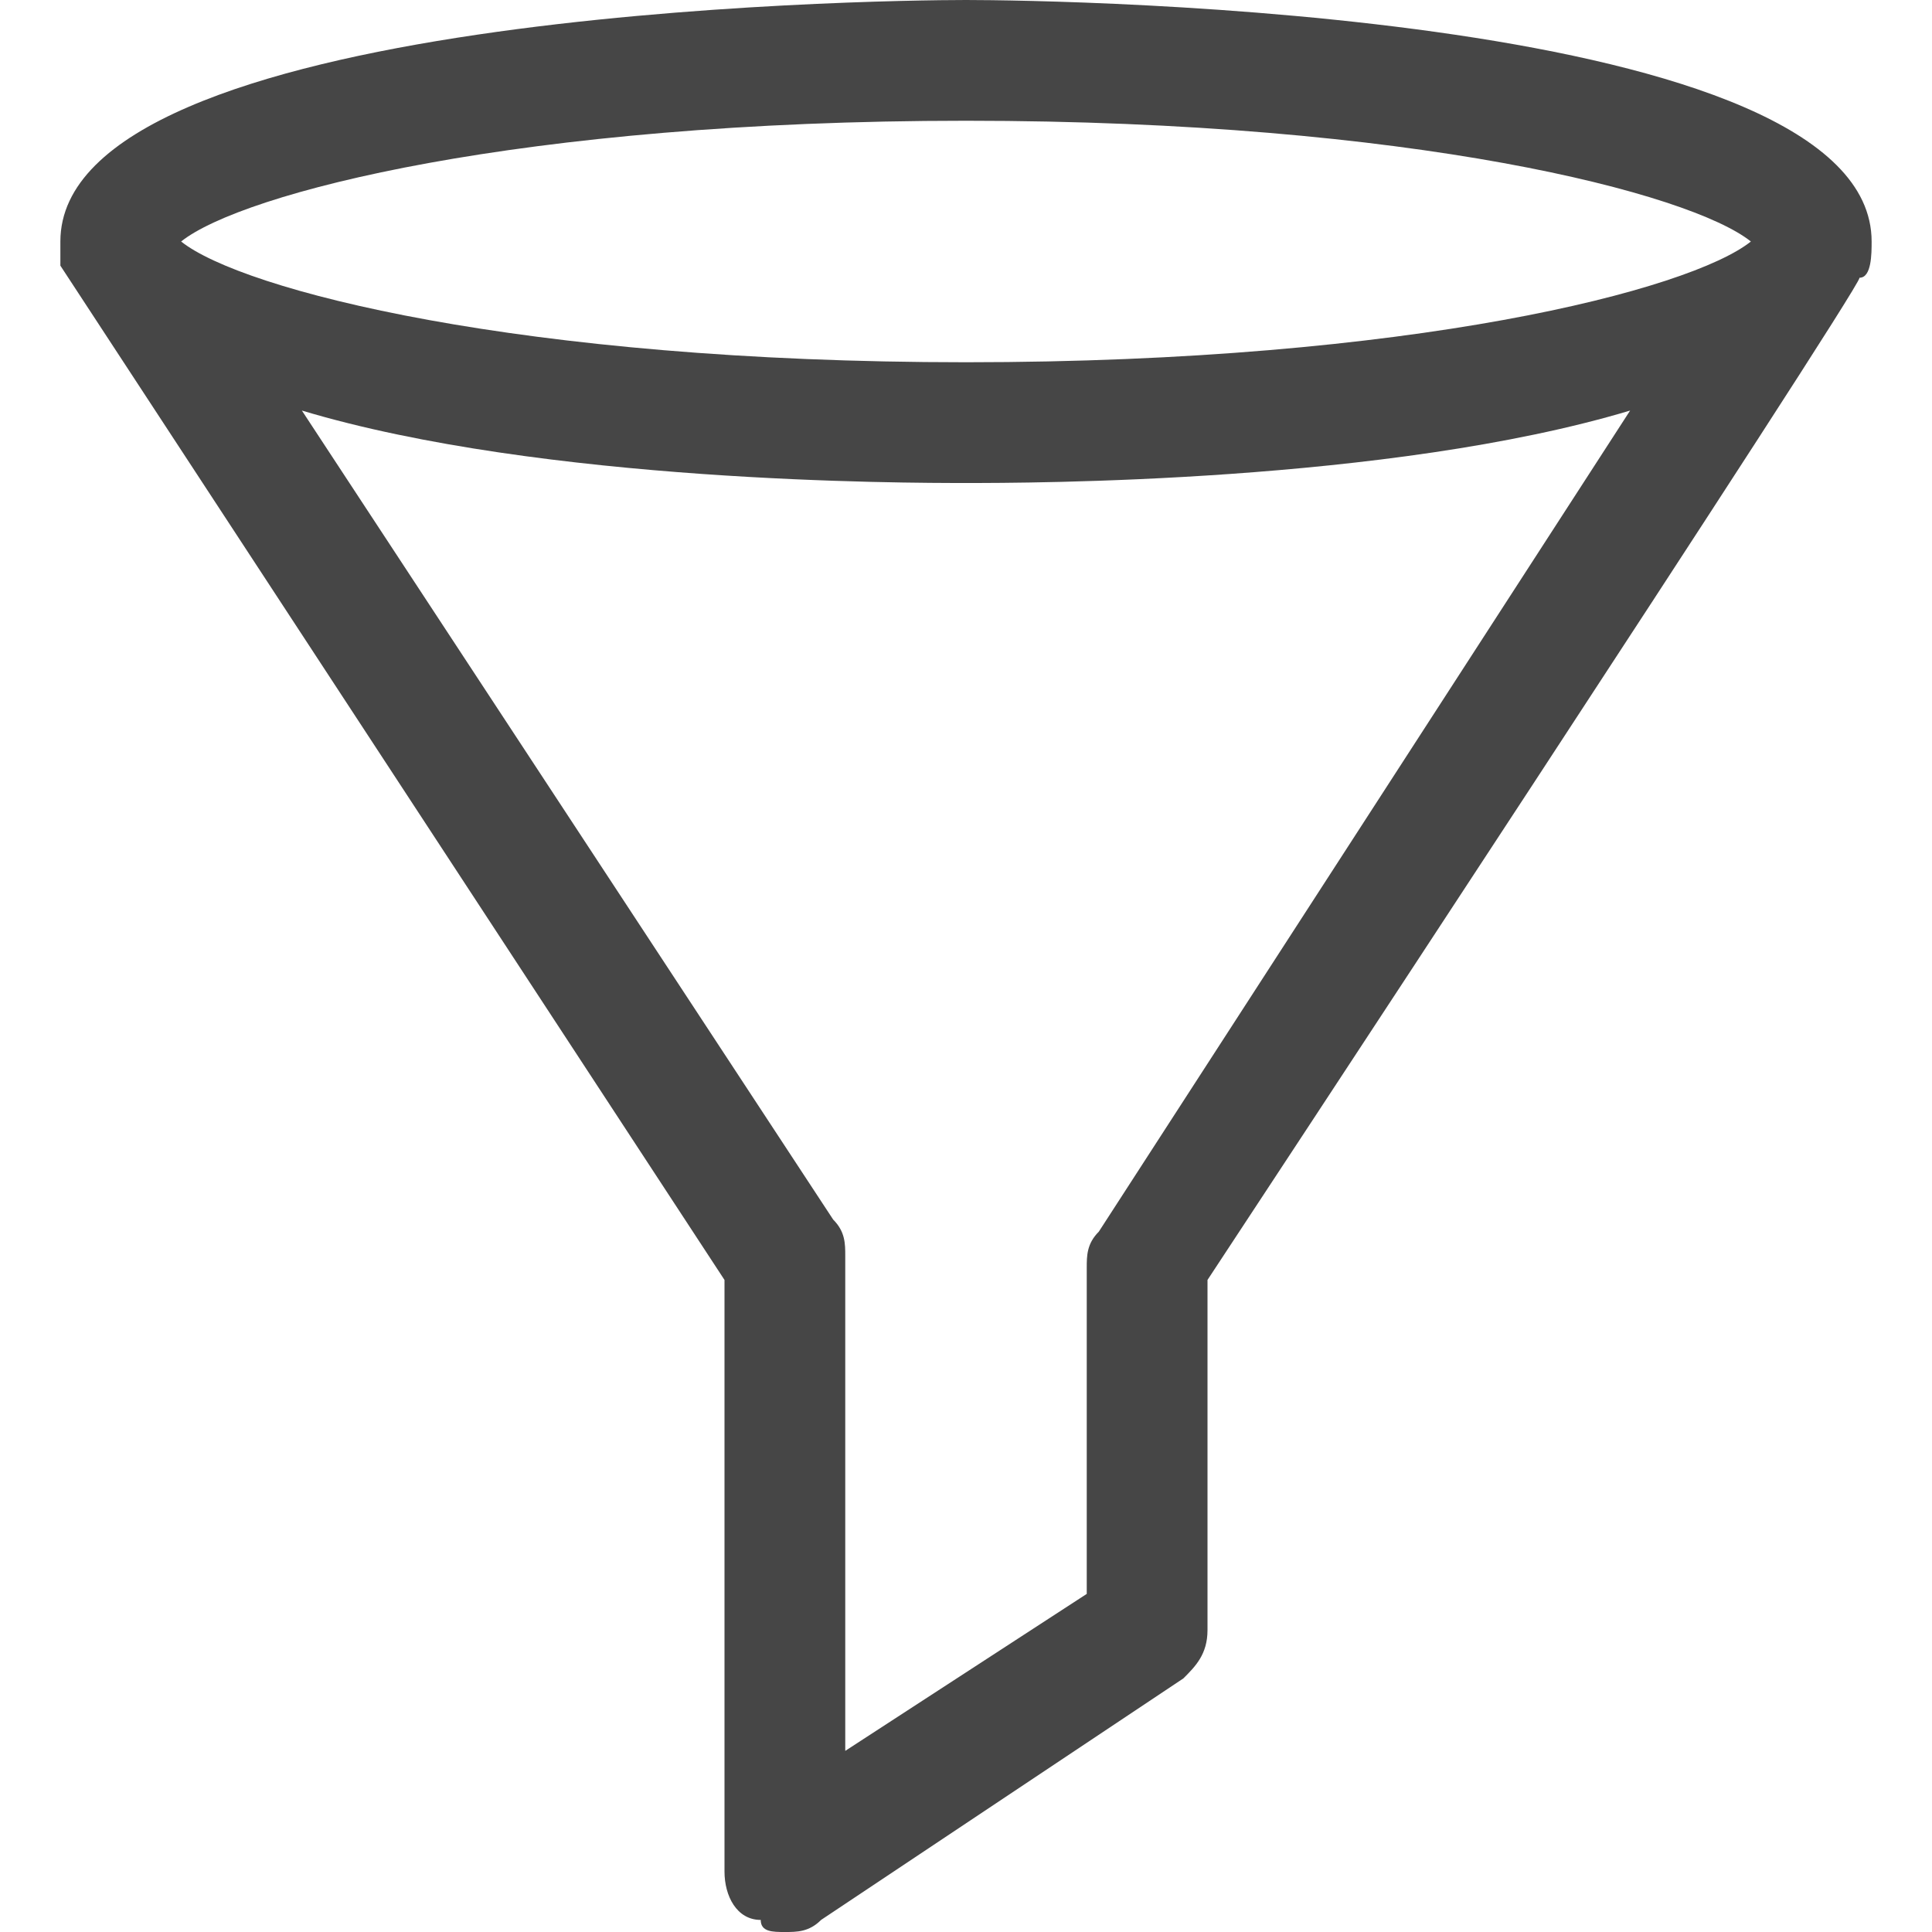<svg version="1.1" id="Artwork" xmlns="http://www.w3.org/2000/svg" xmlns:xlink="http://www.w3.org/1999/xlink" x="0px" y="0px"
	 width="16px" height="16px" viewBox="0 0 16 16" enable-background="new 0 0 16 16" xml:space="preserve">
<path class="aw-theme-iconOutline" fill="#464646" d="M15.5,2c0-1.9-6.7-2-7.5-2S0.5,0.1,0.5,2c0,0.1,0,0.2,0,0.2c0,0,5.5,8.4,5.5,8.4v4.9c0,0.2,0.1,0.4,0.3,0.4
	C6.3,16,6.4,16,6.5,16c0.1,0,0.2,0,0.3-0.1l3-2c0.1-0.1,0.2-0.2,0.2-0.4v-2.9c0,0,5.4-8.2,5.4-8.3C15.5,2.3,15.5,2.1,15.5,2z M8,1
	c3.7,0,6,0.6,6.5,1C14,2.4,11.7,3,8,3S2,2.4,1.5,2C2,1.6,4.3,1,8,1z M9.1,10.2C9,10.3,9,10.4,9,10.5v2.7l-2,1.3v-4.1
	c0-0.1,0-0.2-0.1-0.3L2.5,3.4C4.5,4,7.5,4,8,4c0.5,0,3.5,0,5.5-0.6L9.1,10.2z"/>
</svg>
